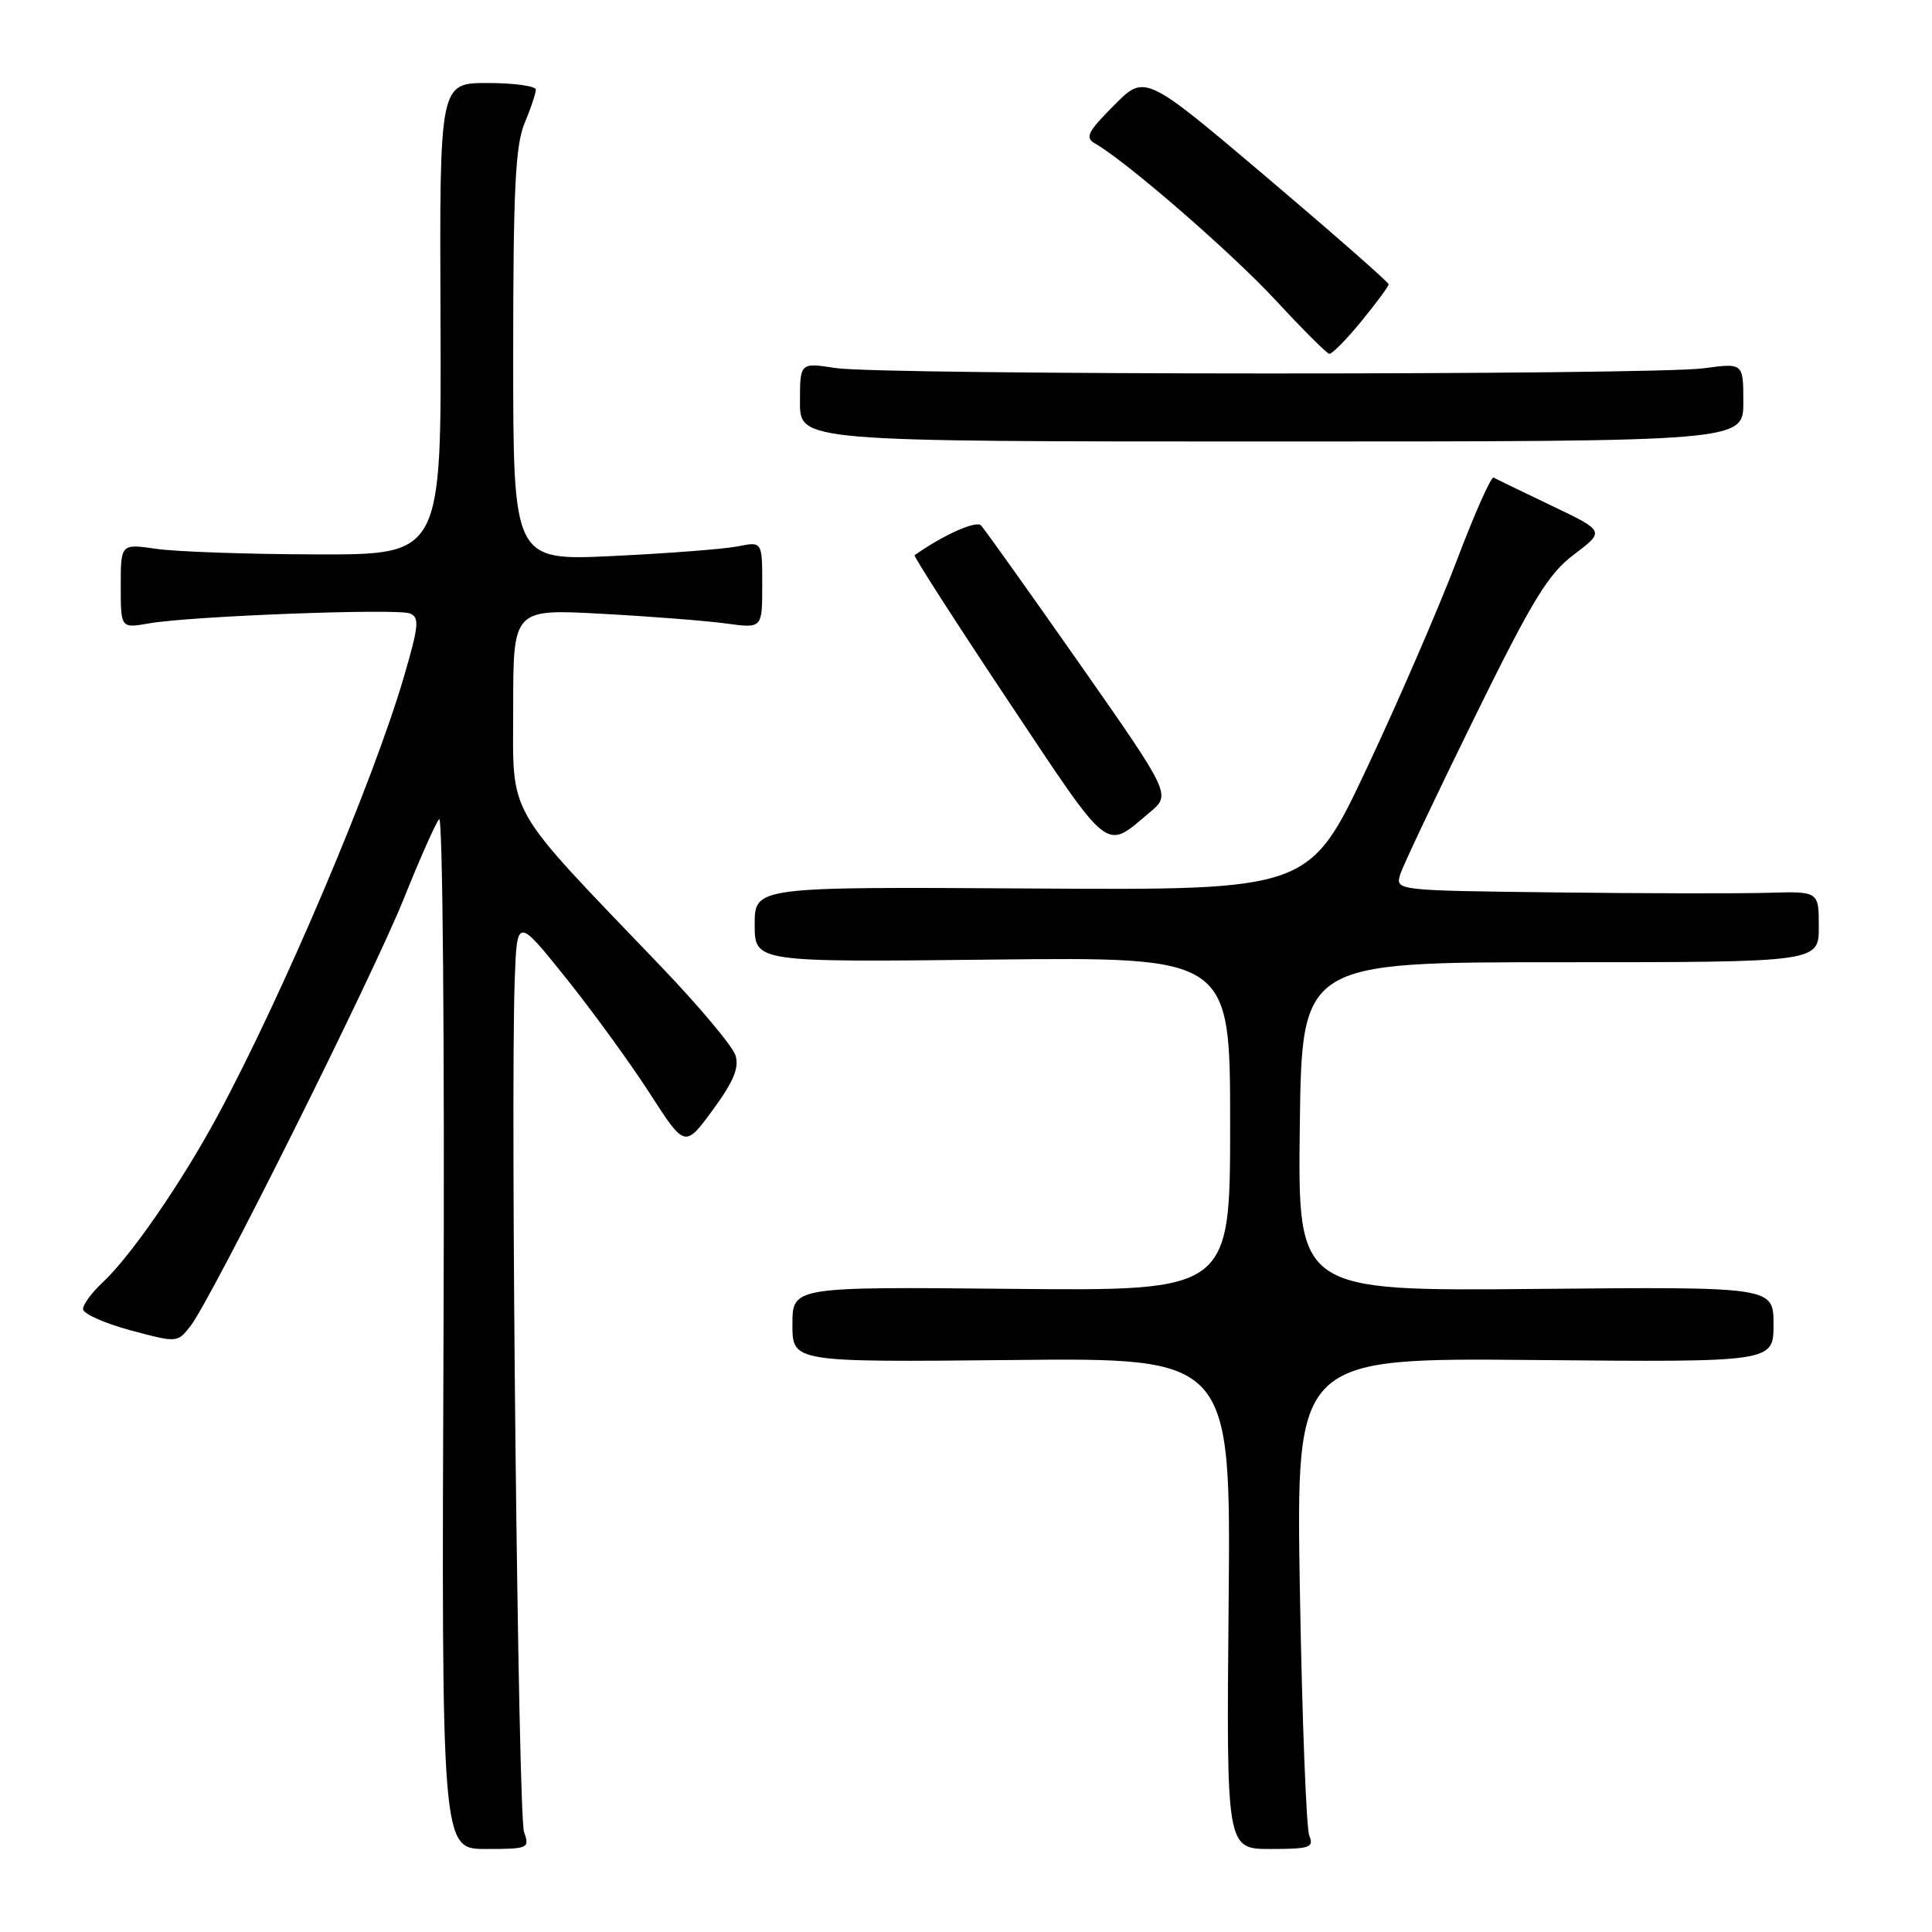 <?xml version="1.0" encoding="UTF-8" standalone="no"?>
<!DOCTYPE svg PUBLIC "-//W3C//DTD SVG 1.1//EN" "http://www.w3.org/Graphics/SVG/1.1/DTD/svg11.dtd" >
<svg xmlns="http://www.w3.org/2000/svg" xmlns:xlink="http://www.w3.org/1999/xlink" version="1.1" viewBox="0 0 256 256">
 <g >
 <path fill="currentColor"
d=" M 69.44 242.75 C 68.65 240.53 67.62 146.48 68.20 130.00 C 68.50 121.50 68.50 121.50 74.92 129.50 C 78.45 133.90 83.46 140.79 86.05 144.80 C 90.75 152.11 90.75 152.11 94.45 147.07 C 97.21 143.30 97.97 141.48 97.45 139.83 C 97.06 138.62 92.63 133.33 87.59 128.07 C 66.66 106.22 68.00 108.56 68.00 93.77 C 68.00 80.69 68.00 80.69 79.75 81.33 C 86.21 81.68 93.64 82.26 96.25 82.62 C 101.00 83.27 101.00 83.27 101.00 77.51 C 101.00 71.75 101.00 71.75 97.79 72.39 C 96.02 72.75 88.59 73.32 81.29 73.67 C 68.00 74.31 68.00 74.31 68.00 47.12 C 68.00 25.22 68.29 19.24 69.50 16.35 C 70.33 14.37 71.00 12.36 71.00 11.88 C 71.00 11.40 68.13 11.00 64.62 11.00 C 58.24 11.00 58.24 11.00 58.37 42.25 C 58.50 73.50 58.50 73.50 42.00 73.46 C 32.92 73.44 23.36 73.11 20.75 72.73 C 16.00 72.04 16.00 72.04 16.00 77.65 C 16.00 83.26 16.00 83.26 19.75 82.60 C 25.17 81.64 52.51 80.60 54.30 81.28 C 55.61 81.79 55.50 82.90 53.52 89.68 C 49.43 103.67 37.39 132.01 28.75 148.00 C 23.99 156.80 17.29 166.50 13.61 169.92 C 12.17 171.26 11.00 172.85 11.00 173.46 C 11.00 174.07 13.81 175.33 17.25 176.26 C 23.47 177.93 23.51 177.93 25.23 175.72 C 28.05 172.11 49.41 129.31 53.54 119.00 C 55.63 113.78 57.73 109.06 58.19 108.53 C 58.66 108.00 58.92 138.48 58.77 176.28 C 58.50 245.00 58.50 245.00 64.37 245.00 C 70.02 245.00 70.20 244.92 69.44 242.75 Z  M 173.49 243.25 C 173.09 242.29 172.53 227.64 172.24 210.71 C 171.73 179.92 171.73 179.92 203.36 180.21 C 235.00 180.50 235.00 180.50 235.00 175.50 C 235.00 170.50 235.00 170.50 203.48 170.79 C 171.96 171.08 171.96 171.08 172.23 149.29 C 172.50 127.50 172.50 127.50 206.75 127.50 C 241.00 127.50 241.00 127.50 241.00 122.80 C 241.00 118.10 241.00 118.10 234.25 118.30 C 230.54 118.41 217.91 118.39 206.18 118.25 C 184.87 118.00 184.87 118.00 185.55 115.83 C 185.93 114.64 190.35 105.31 195.37 95.10 C 203.09 79.40 205.13 76.06 208.58 73.46 C 212.66 70.38 212.66 70.38 205.58 67.00 C 201.69 65.14 198.24 63.47 197.91 63.28 C 197.59 63.10 195.40 68.02 193.05 74.22 C 190.70 80.42 185.34 92.80 181.14 101.73 C 173.50 117.96 173.50 117.96 136.75 117.73 C 100.00 117.50 100.00 117.50 100.00 122.50 C 100.00 127.50 100.00 127.50 131.50 127.15 C 163.00 126.81 163.00 126.81 163.00 148.93 C 163.00 171.06 163.00 171.06 134.00 170.78 C 105.00 170.50 105.00 170.50 105.00 175.50 C 105.00 180.50 105.00 180.50 134.05 180.21 C 163.10 179.91 163.10 179.91 162.80 212.46 C 162.50 245.00 162.50 245.00 168.36 245.00 C 173.55 245.00 174.13 244.80 173.49 243.25 Z  M 152.34 107.65 C 155.18 105.28 155.18 105.28 143.01 87.89 C 136.31 78.33 130.45 70.11 129.99 69.62 C 129.33 68.94 124.94 70.91 121.19 73.57 C 121.02 73.69 126.60 82.37 133.58 92.85 C 147.34 113.49 146.32 112.69 152.34 107.65 Z  M 231.00 53.30 C 231.00 48.09 231.00 48.09 225.75 48.80 C 218.78 49.73 116.83 49.71 110.75 48.77 C 106.00 48.04 106.00 48.04 106.00 53.27 C 106.00 58.50 106.00 58.50 168.50 58.50 C 231.00 58.50 231.00 58.50 231.00 53.30 Z  M 180.38 42.58 C 182.37 40.15 184.00 37.94 184.00 37.67 C 184.00 37.40 176.74 31.03 167.86 23.50 C 151.71 9.82 151.71 9.82 147.61 13.96 C 144.09 17.50 143.73 18.23 145.12 19.03 C 149.29 21.41 163.15 33.45 169.00 39.75 C 172.57 43.61 175.78 46.81 176.13 46.88 C 176.48 46.95 178.39 45.01 180.38 42.58 Z "/>
</g>
</svg>